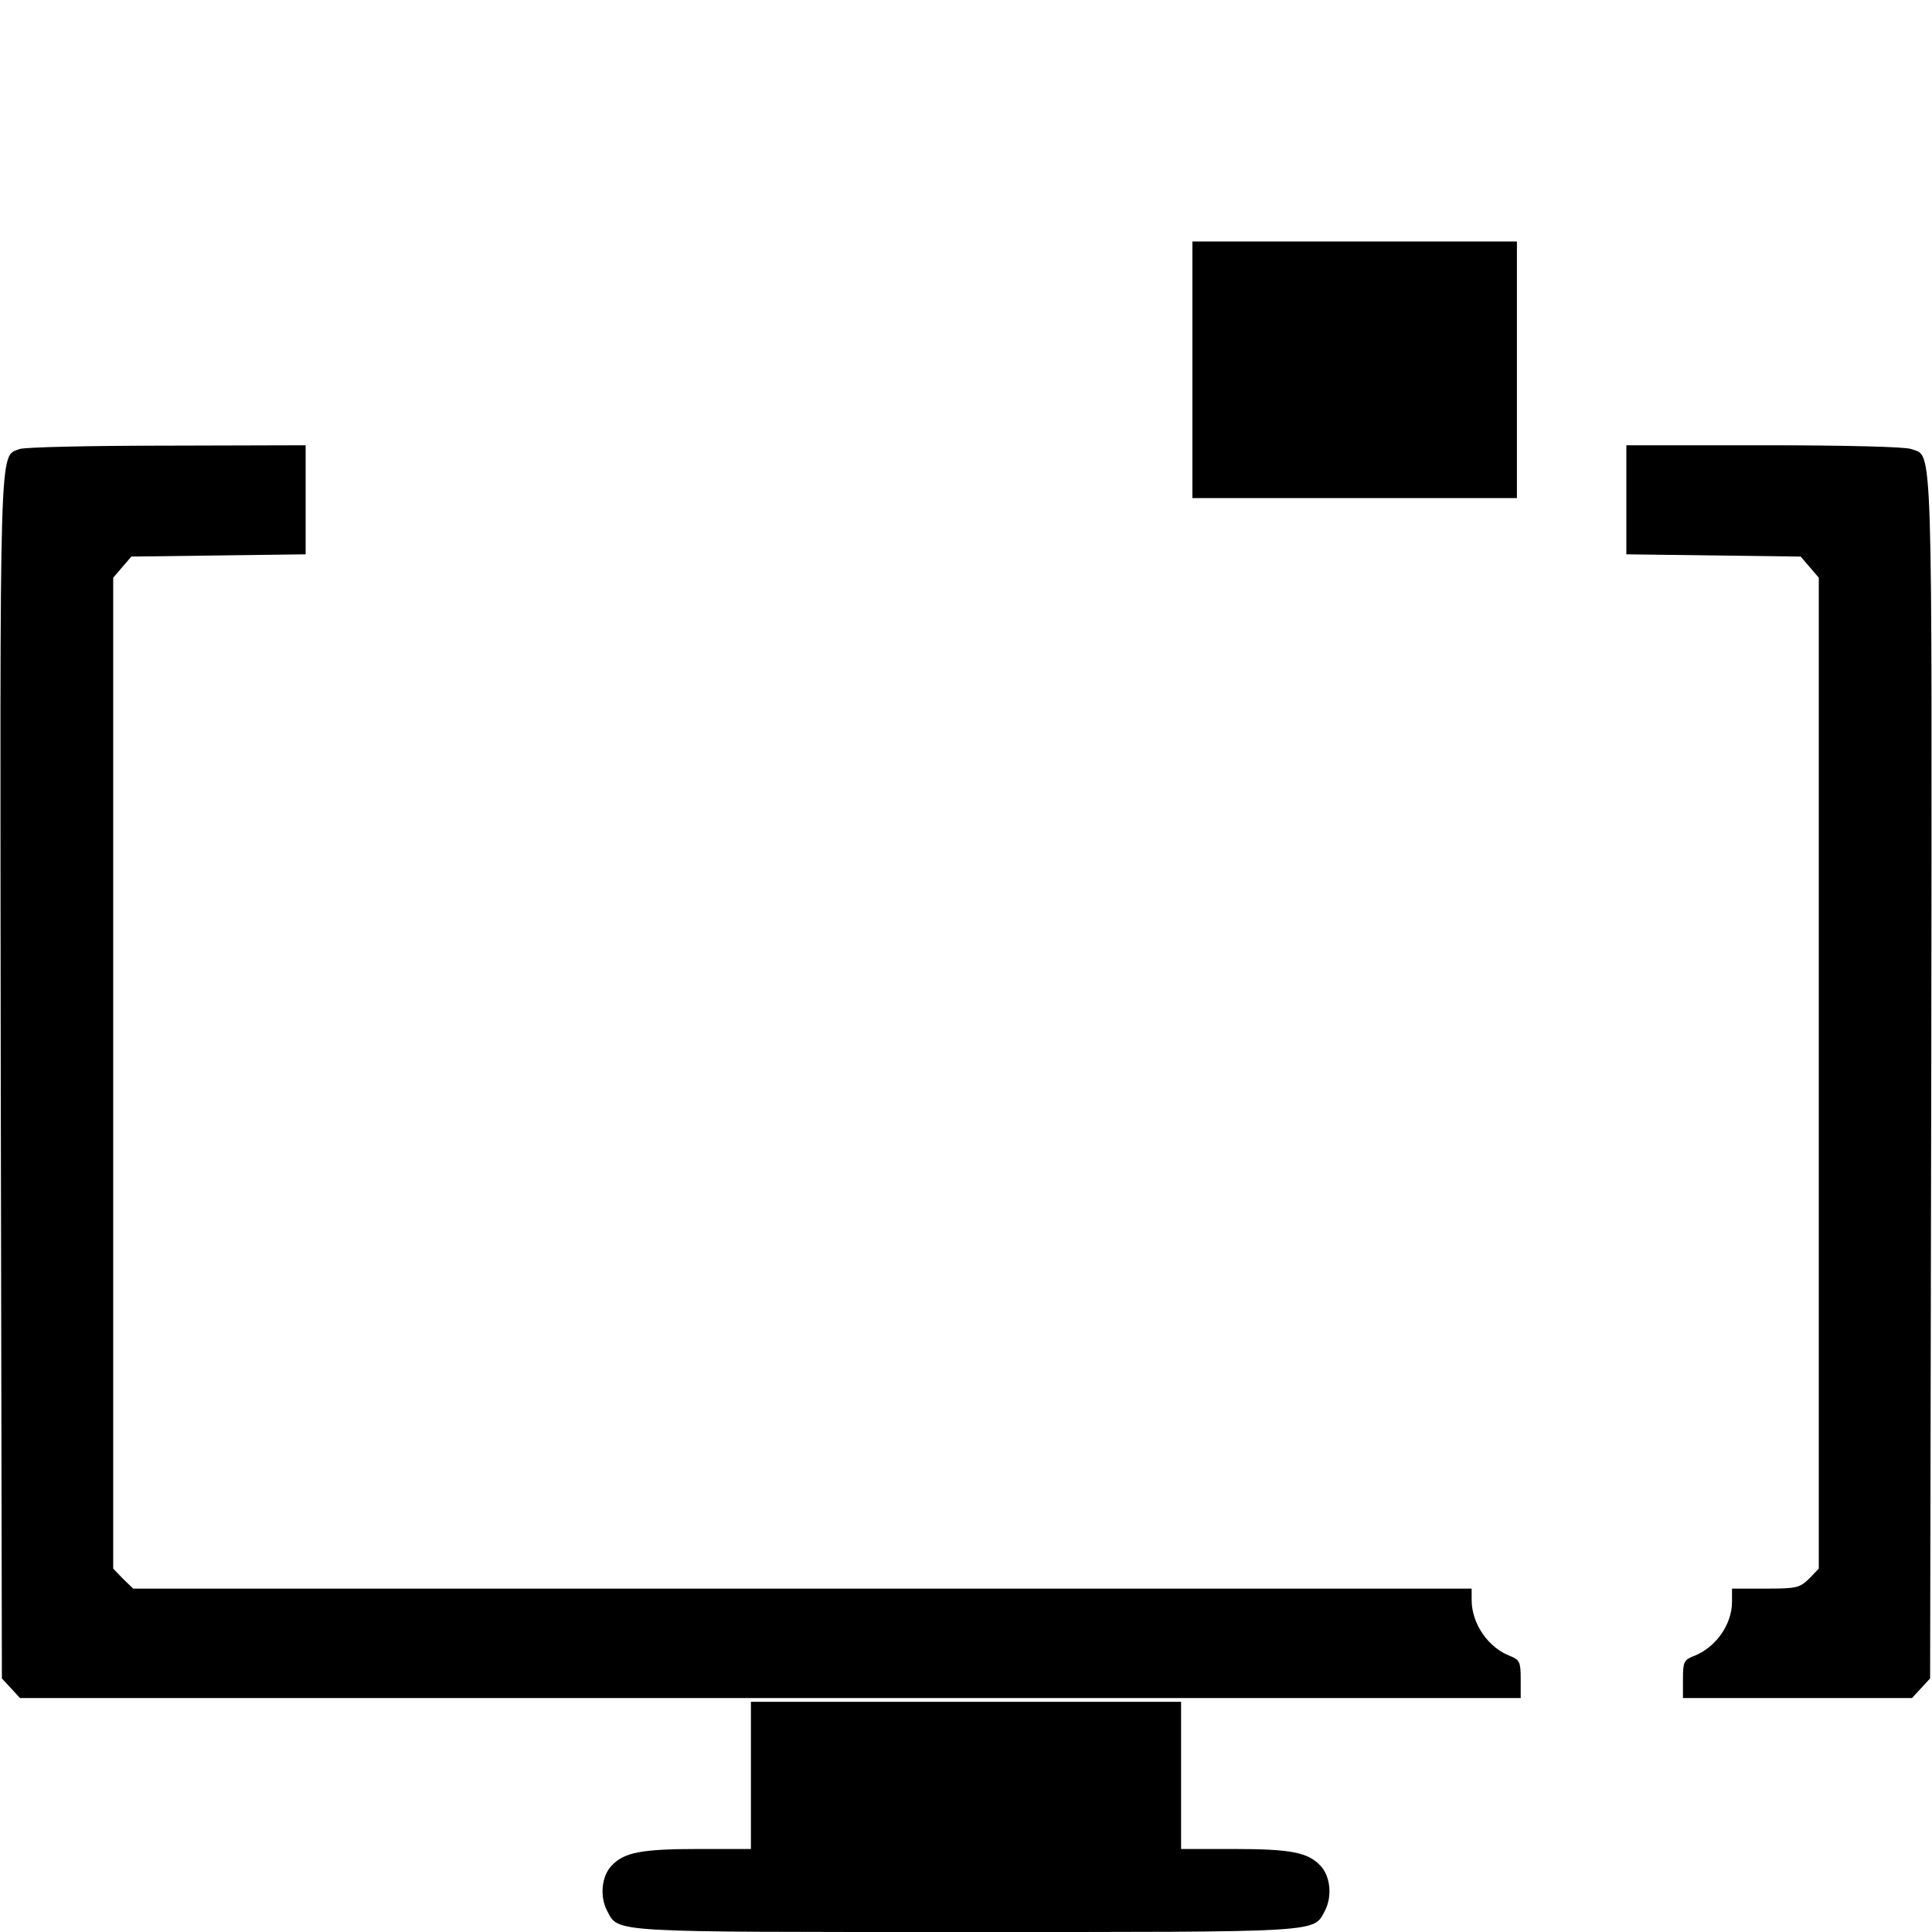 <?xml version="1.0" standalone="no"?>
<!DOCTYPE svg PUBLIC "-//W3C//DTD SVG 20010904//EN"
 "http://www.w3.org/TR/2001/REC-SVG-20010904/DTD/svg10.dtd">
<svg version="1.0" xmlns="http://www.w3.org/2000/svg"
 width="512pt" height="512pt" viewBox="0 0 512 512"
 preserveAspectRatio="xMidYMid meet">

<g transform="translate(0,512) scale(0.1,-0.1)"
fill="#000000" stroke="none">
<path d="M3160 4140 l0 -340 430 0 430 0 0 340 0 340 -430 0 -430 0 0 -340z"/>
<path d="M52 3930 c-55 -22 -52 53 -50 -1669 l3 -1589 24 -26 24 -26 1989 0
1988 0 0 50 c0 46 -3 51 -27 61 -59 22 -103 86 -103 149 l0 30 -1774 0 -1773
0 -27 26 -26 27 0 1313 0 1313 24 28 24 28 231 3 231 3 0 145 0 144 -367 -1
c-203 0 -378 -4 -391 -9z"/>
<path d="M4310 3796 l0 -145 231 -3 231 -3 24 -28 24 -28 0 -1313 0 -1313 -26
-27 c-25 -24 -33 -26 -115 -26 l-89 0 0 -35 c0 -61 -44 -122 -102 -144 -25
-10 -28 -15 -28 -61 l0 -50 303 0 304 0 24 26 24 26 3 1589 c2 1734 5 1647
-53 1669 -16 6 -174 10 -391 10 l-364 0 0 -144z"/>
<path d="M1990 415 l0 -195 -137 0 c-154 0 -199 -9 -232 -44 -27 -28 -32 -82
-12 -120 31 -58 0 -56 951 -56 951 0 920 -2 951 56 20 38 15 92 -12 120 -33
35 -78 44 -231 44 l-138 0 0 195 0 195 -570 0 -570 0 0 -195z"/>
</g>
</svg>
